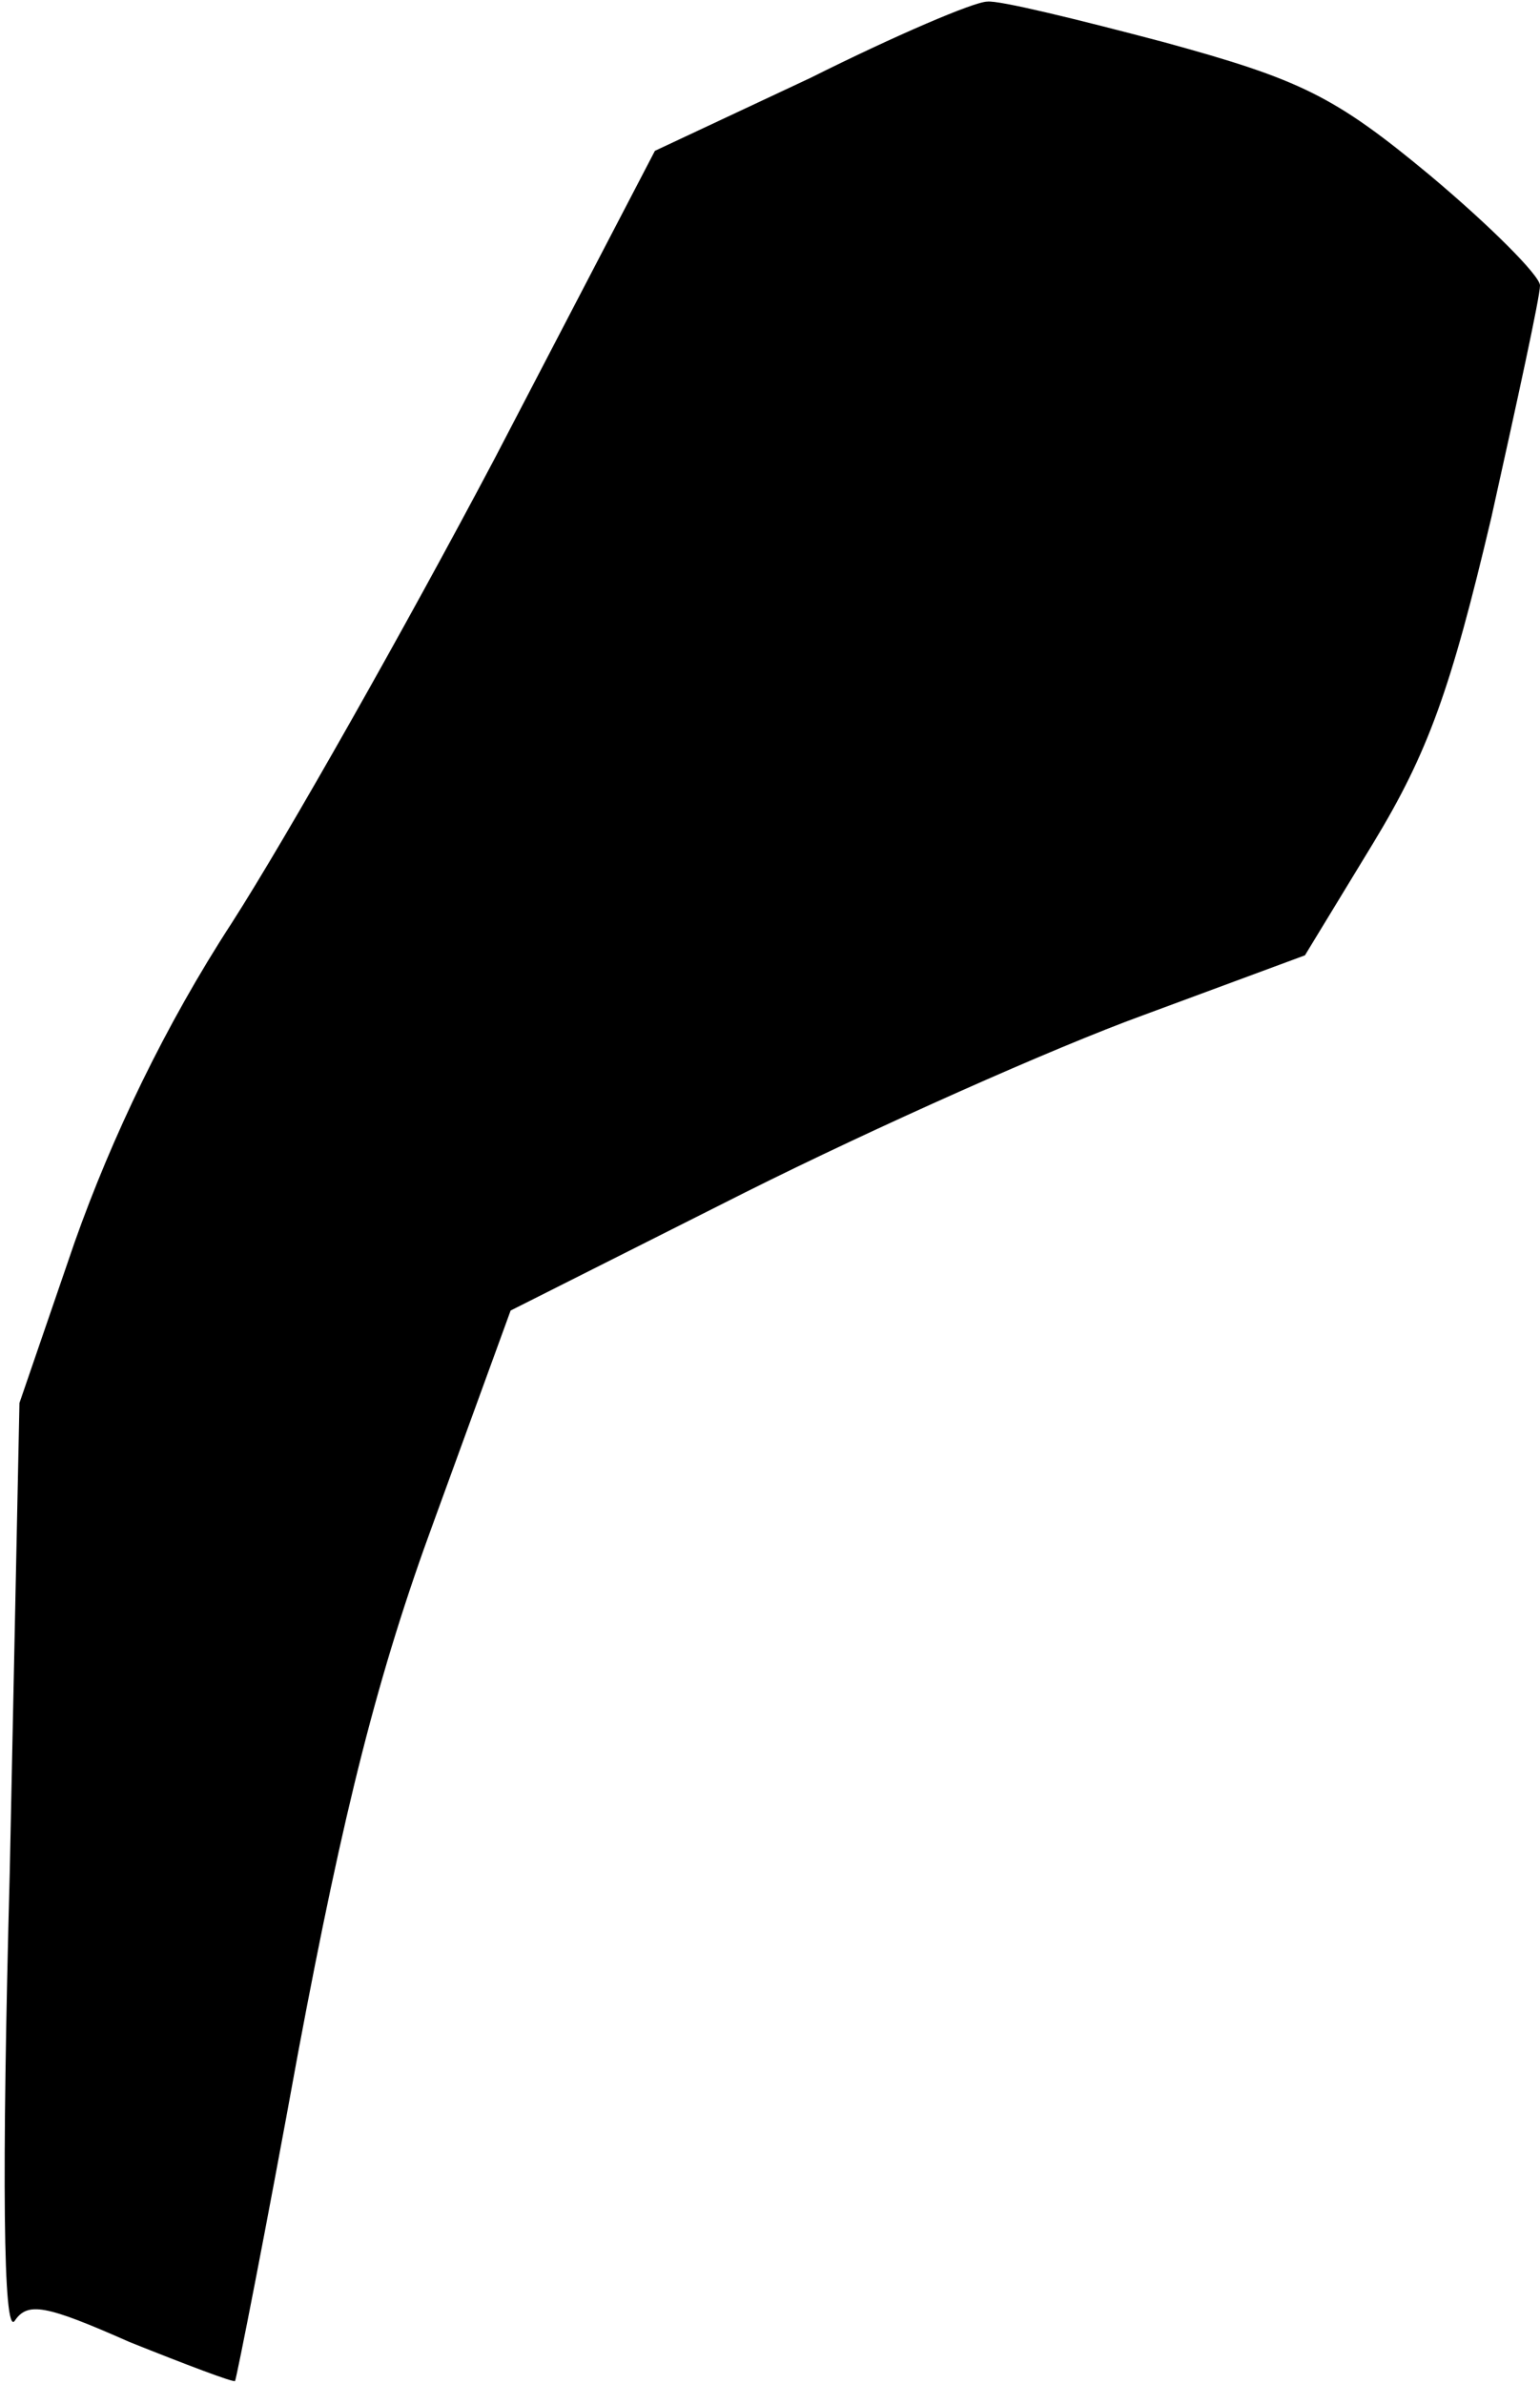 <?xml version="1.0" standalone="no"?>
<!DOCTYPE svg PUBLIC "-//W3C//DTD SVG 20010904//EN"
 "http://www.w3.org/TR/2001/REC-SVG-20010904/DTD/svg10.dtd">
<svg version="1.0" xmlns="http://www.w3.org/2000/svg"
 width="95pt" height="147pt" viewBox="0 0 95 147"
 preserveAspectRatio="xMidYMid meet">
<g transform="translate(0,147) scale(0.1,-0.1)"
fill="#000000" stroke="none">
<path fill="#000000" stroke="none" d="M500 1422 l-96 -45 -99 -190 c-55 -104
-128 -233 -162 -286 -41 -63 -74 -132 -97 -197 l-34 -99 -6 -290 c-5 -187 -4
-285 3 -276 8 12 19 10 71 -13 35 -14 64 -25 65 -24 1 2 19 93 39 203 28 149
49 233 84 328 l47 129 145 73 c80 40 190 89 245 109 l100 37 42 69 c34 56 48
95 73 201 16 72 30 136 30 143 0 6 -31 37 -68 68 -59 49 -80 59 -164 82 -53
14 -102 26 -109 25 -8 0 -57 -21 -109 -47z"/>
</g>
</svg>
